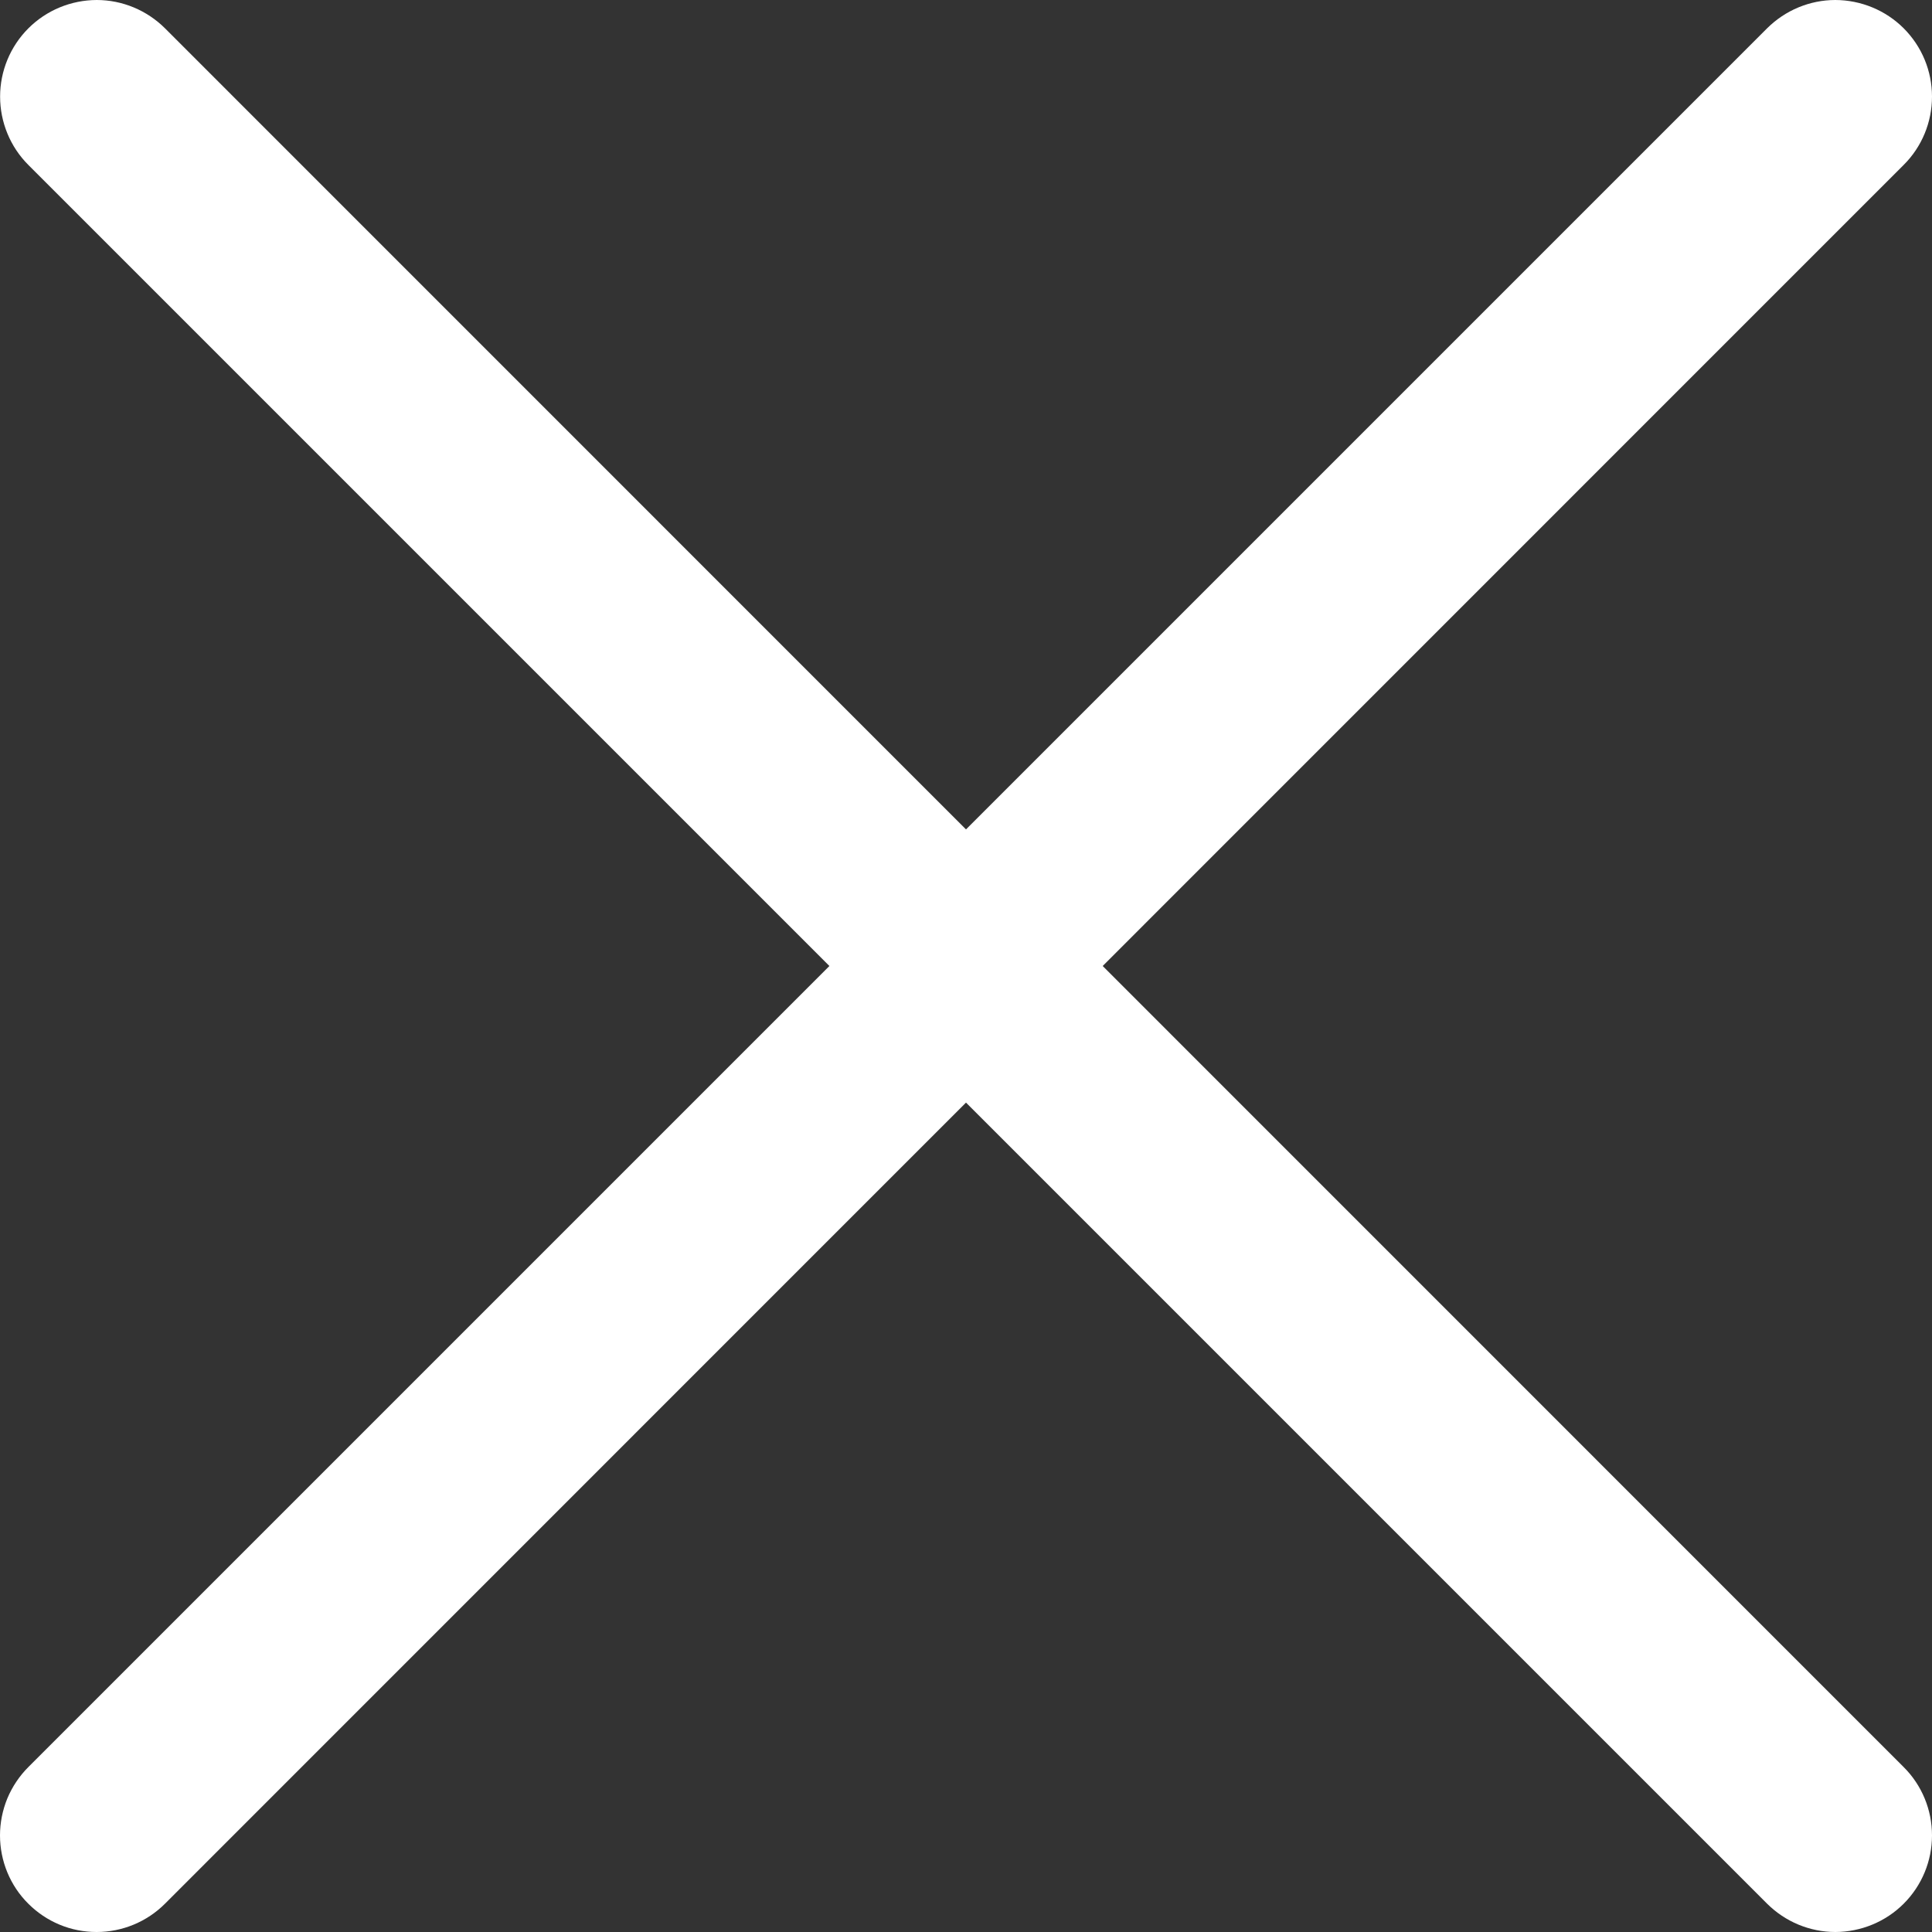 <svg width="20" height="20" viewBox="0 0 20 20" fill="none" xmlns="http://www.w3.org/2000/svg">
<rect x="0" y="0" width="20" height="20" fill="#333333" stroke="none"/>
<path d="M11.415 10L19.707 1.707C19.895 1.52 20 1.265 20 1C20 0.735 19.895 0.481 19.707 0.293C19.52 0.106 19.265 0.001 19 0C18.735 0 18.481 0.106 18.293 0.293L10 8.586L1.708 0.293C1.52 0.106 1.266 0 1.001 0C0.735 0.001 0.481 0.106 0.294 0.293C0.106 0.481 0.001 0.735 0.001 1C0.001 1.265 0.106 1.52 0.293 1.707L8.586 10L0.293 18.293C0.2 18.386 0.127 18.496 0.076 18.617C0.026 18.739 4.12434e-05 18.869 4.91665e-08 19C-4.11451e-05 19.131 0.026 19.262 0.076 19.383C0.126 19.504 0.2 19.615 0.293 19.707C0.386 19.8 0.496 19.874 0.617 19.924C0.739 19.975 0.869 20 1 20C1.132 20 1.262 19.974 1.383 19.924C1.504 19.874 1.615 19.8 1.708 19.707L10 11.414L18.293 19.707C18.481 19.894 18.735 20 19 20C19.265 19.999 19.52 19.894 19.707 19.707C19.895 19.519 20 19.265 20 19C20 18.735 19.895 18.48 19.707 18.293L11.415 10Z" fill="white"/>
</svg>
